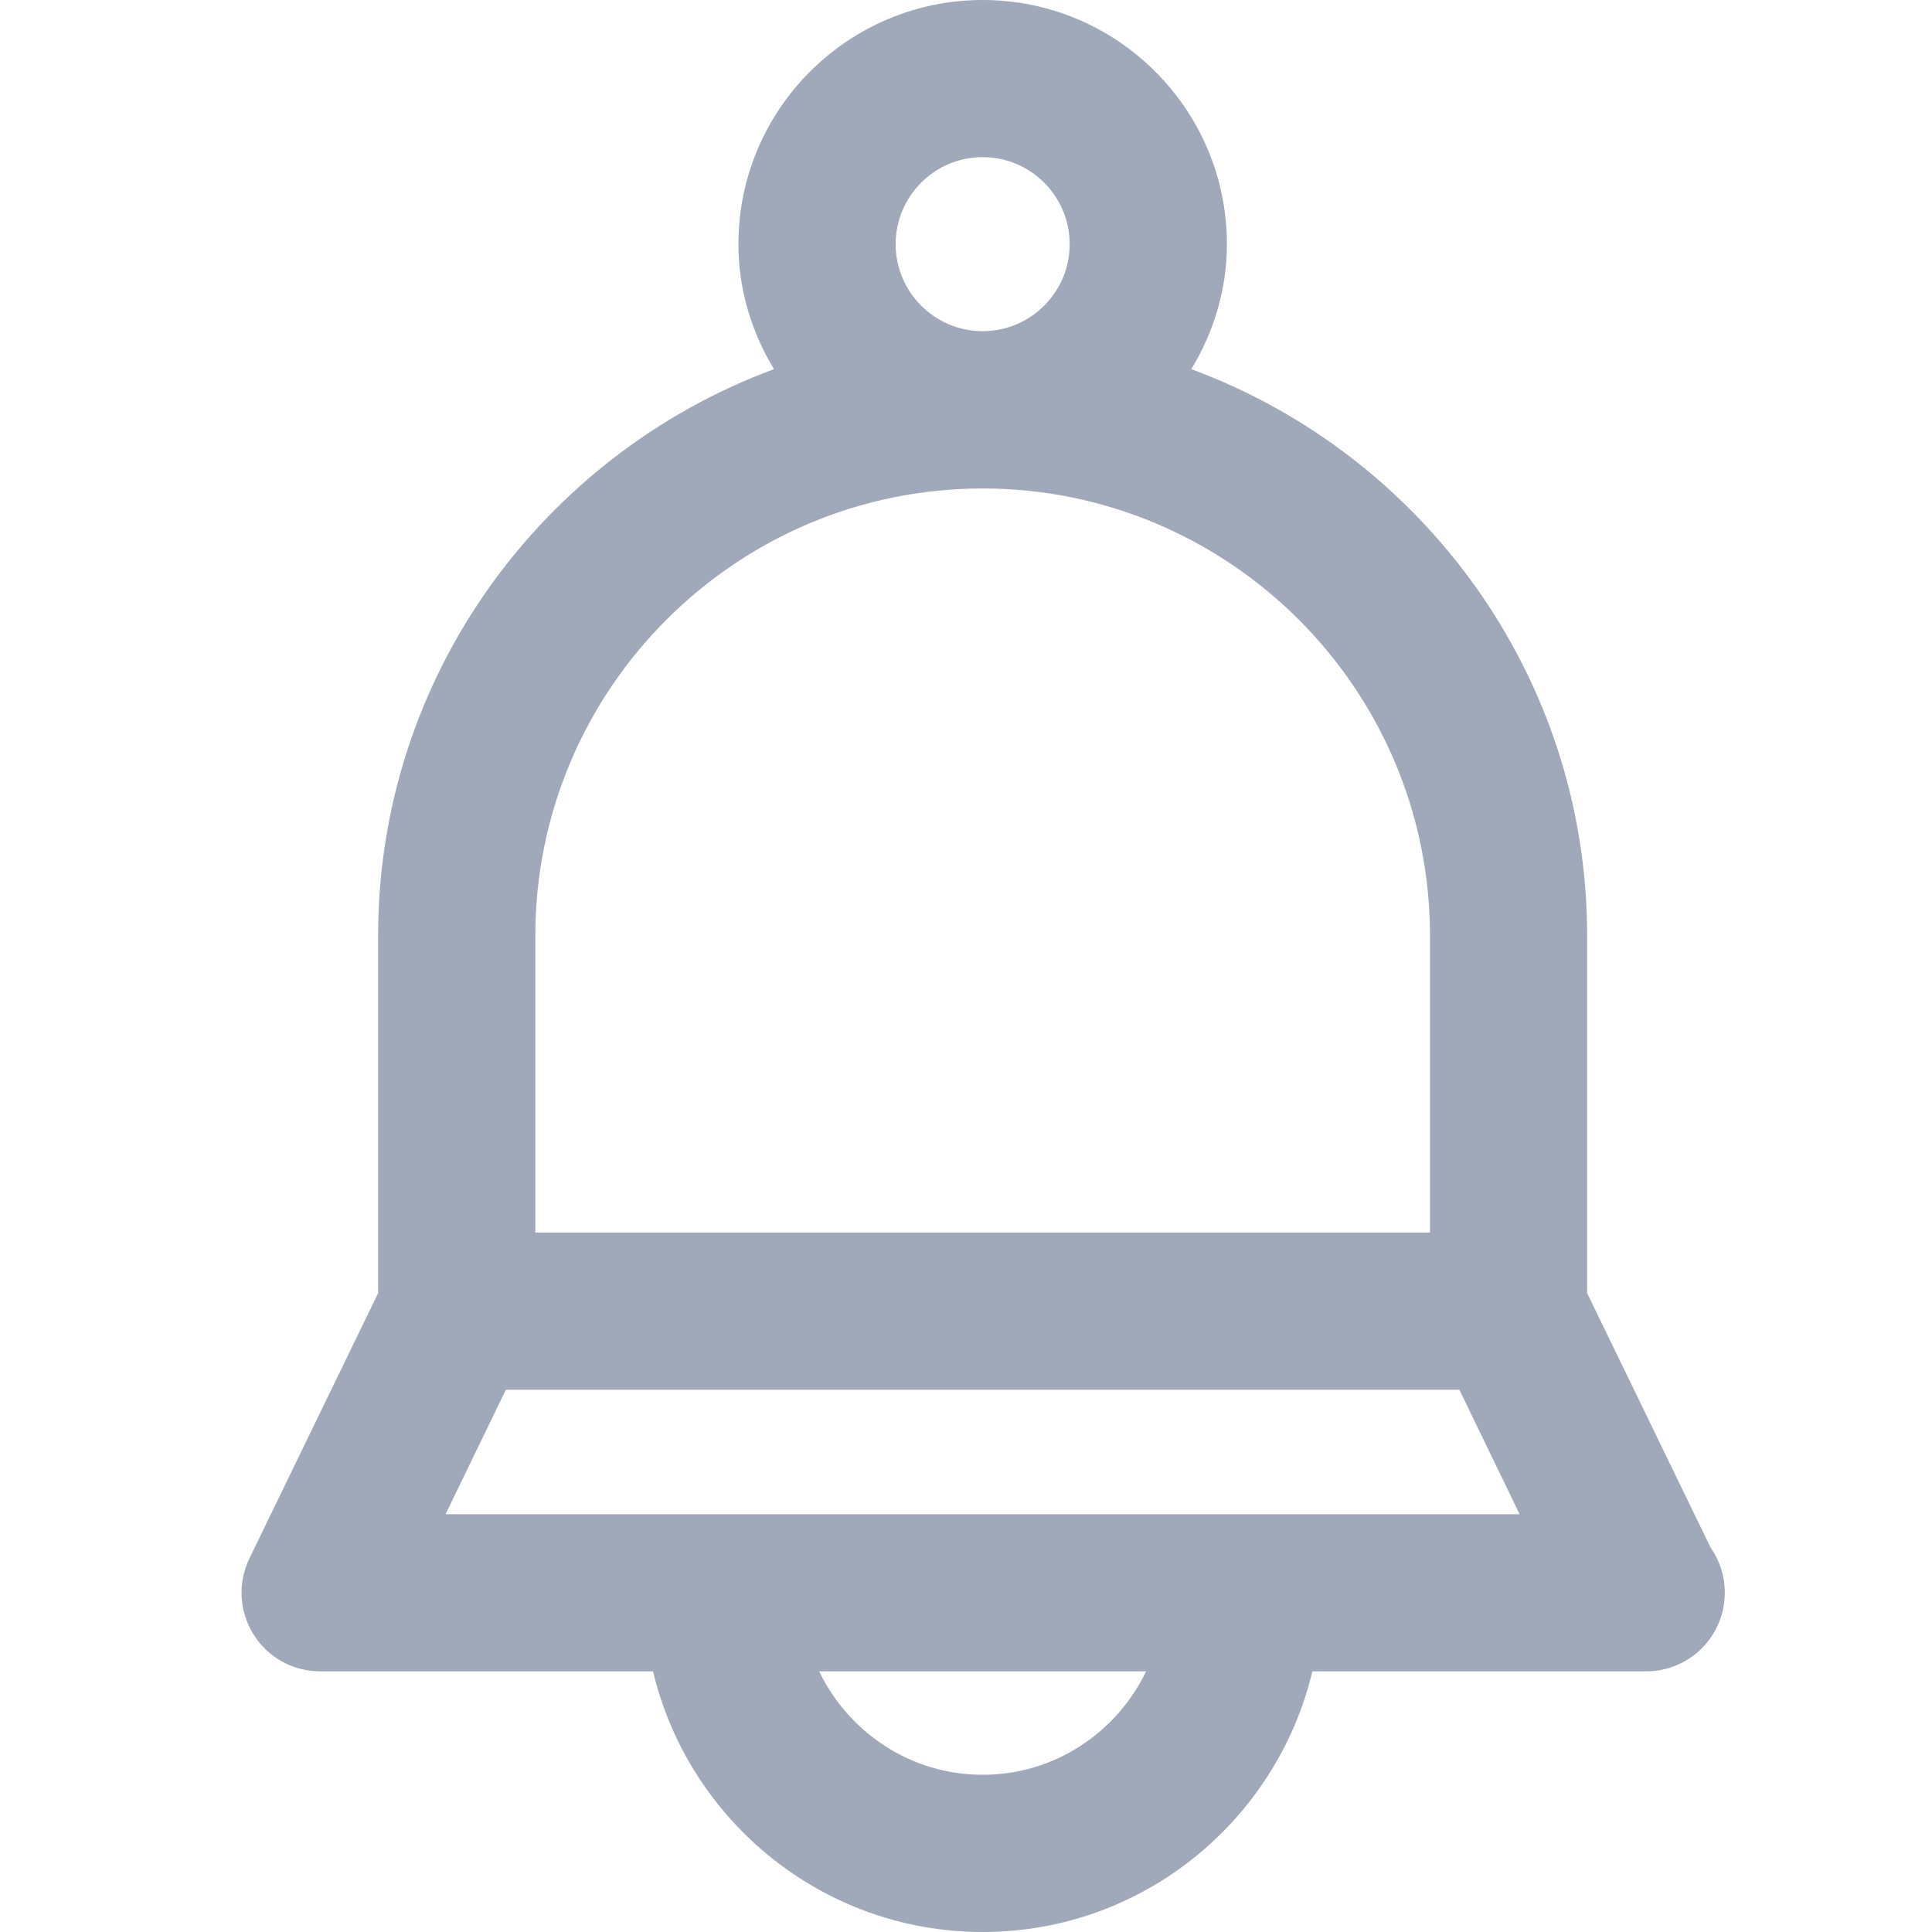 <?xml version="1.0" encoding="UTF-8"?>
<svg width="24px" height="24px" viewBox="0 0 24 24" version="1.1" xmlns="http://www.w3.org/2000/svg" xmlns:xlink="http://www.w3.org/1999/xlink">
    <title>icons/alert-inactive</title>
    <g id="icons/alert-inactive" stroke="none" stroke-width="1" fill="none" fill-rule="evenodd">
        <path d="M5.535,18.81 L6.284,17.264 L18.129,17.264 L18.877,18.81 L5.535,18.81 Z M12.207,22.047 C11.311,22.047 10.541,21.519 10.176,20.762 L14.237,20.762 C13.873,21.52 13.103,22.047 12.207,22.047 L12.207,22.047 Z M6.65,11.625 C6.65,8.561 9.143,6.068 12.206,6.068 C15.27,6.068 17.764,8.561 17.764,11.625 L17.764,15.311 L6.65,15.311 L6.65,11.625 Z M12.207,1.952 C12.803,1.952 13.288,2.437 13.288,3.033 C13.288,3.629 12.803,4.114 12.207,4.114 C11.611,4.114 11.126,3.629 11.126,3.033 C11.126,2.437 11.611,1.952 12.207,1.952 L12.207,1.952 Z M19.716,16.064 L19.716,11.625 C19.716,8.397 17.665,5.645 14.799,4.586 C15.074,4.131 15.241,3.603 15.241,3.033 C15.241,1.36 13.879,0 12.207,0 C10.534,0 9.173,1.36 9.173,3.033 C9.173,3.603 9.34,4.13 9.614,4.586 C6.749,5.645 4.697,8.396 4.697,11.625 L4.697,16.064 L3.098,19.36 C2.951,19.662 2.971,20.019 3.15,20.304 C3.327,20.589 3.64,20.762 3.976,20.762 L8.112,20.762 C8.554,22.616 10.22,24 12.208,24 C14.195,24 15.86,22.616 16.303,20.762 L20.438,20.762 C20.442,20.762 20.447,20.762 20.45,20.762 C20.99,20.762 21.426,20.324 21.426,19.785 C21.426,19.578 21.362,19.386 21.252,19.229 L19.716,16.064 Z" id="Fill-1" fill="#A0A9BA"></path>
    </g>
</svg>